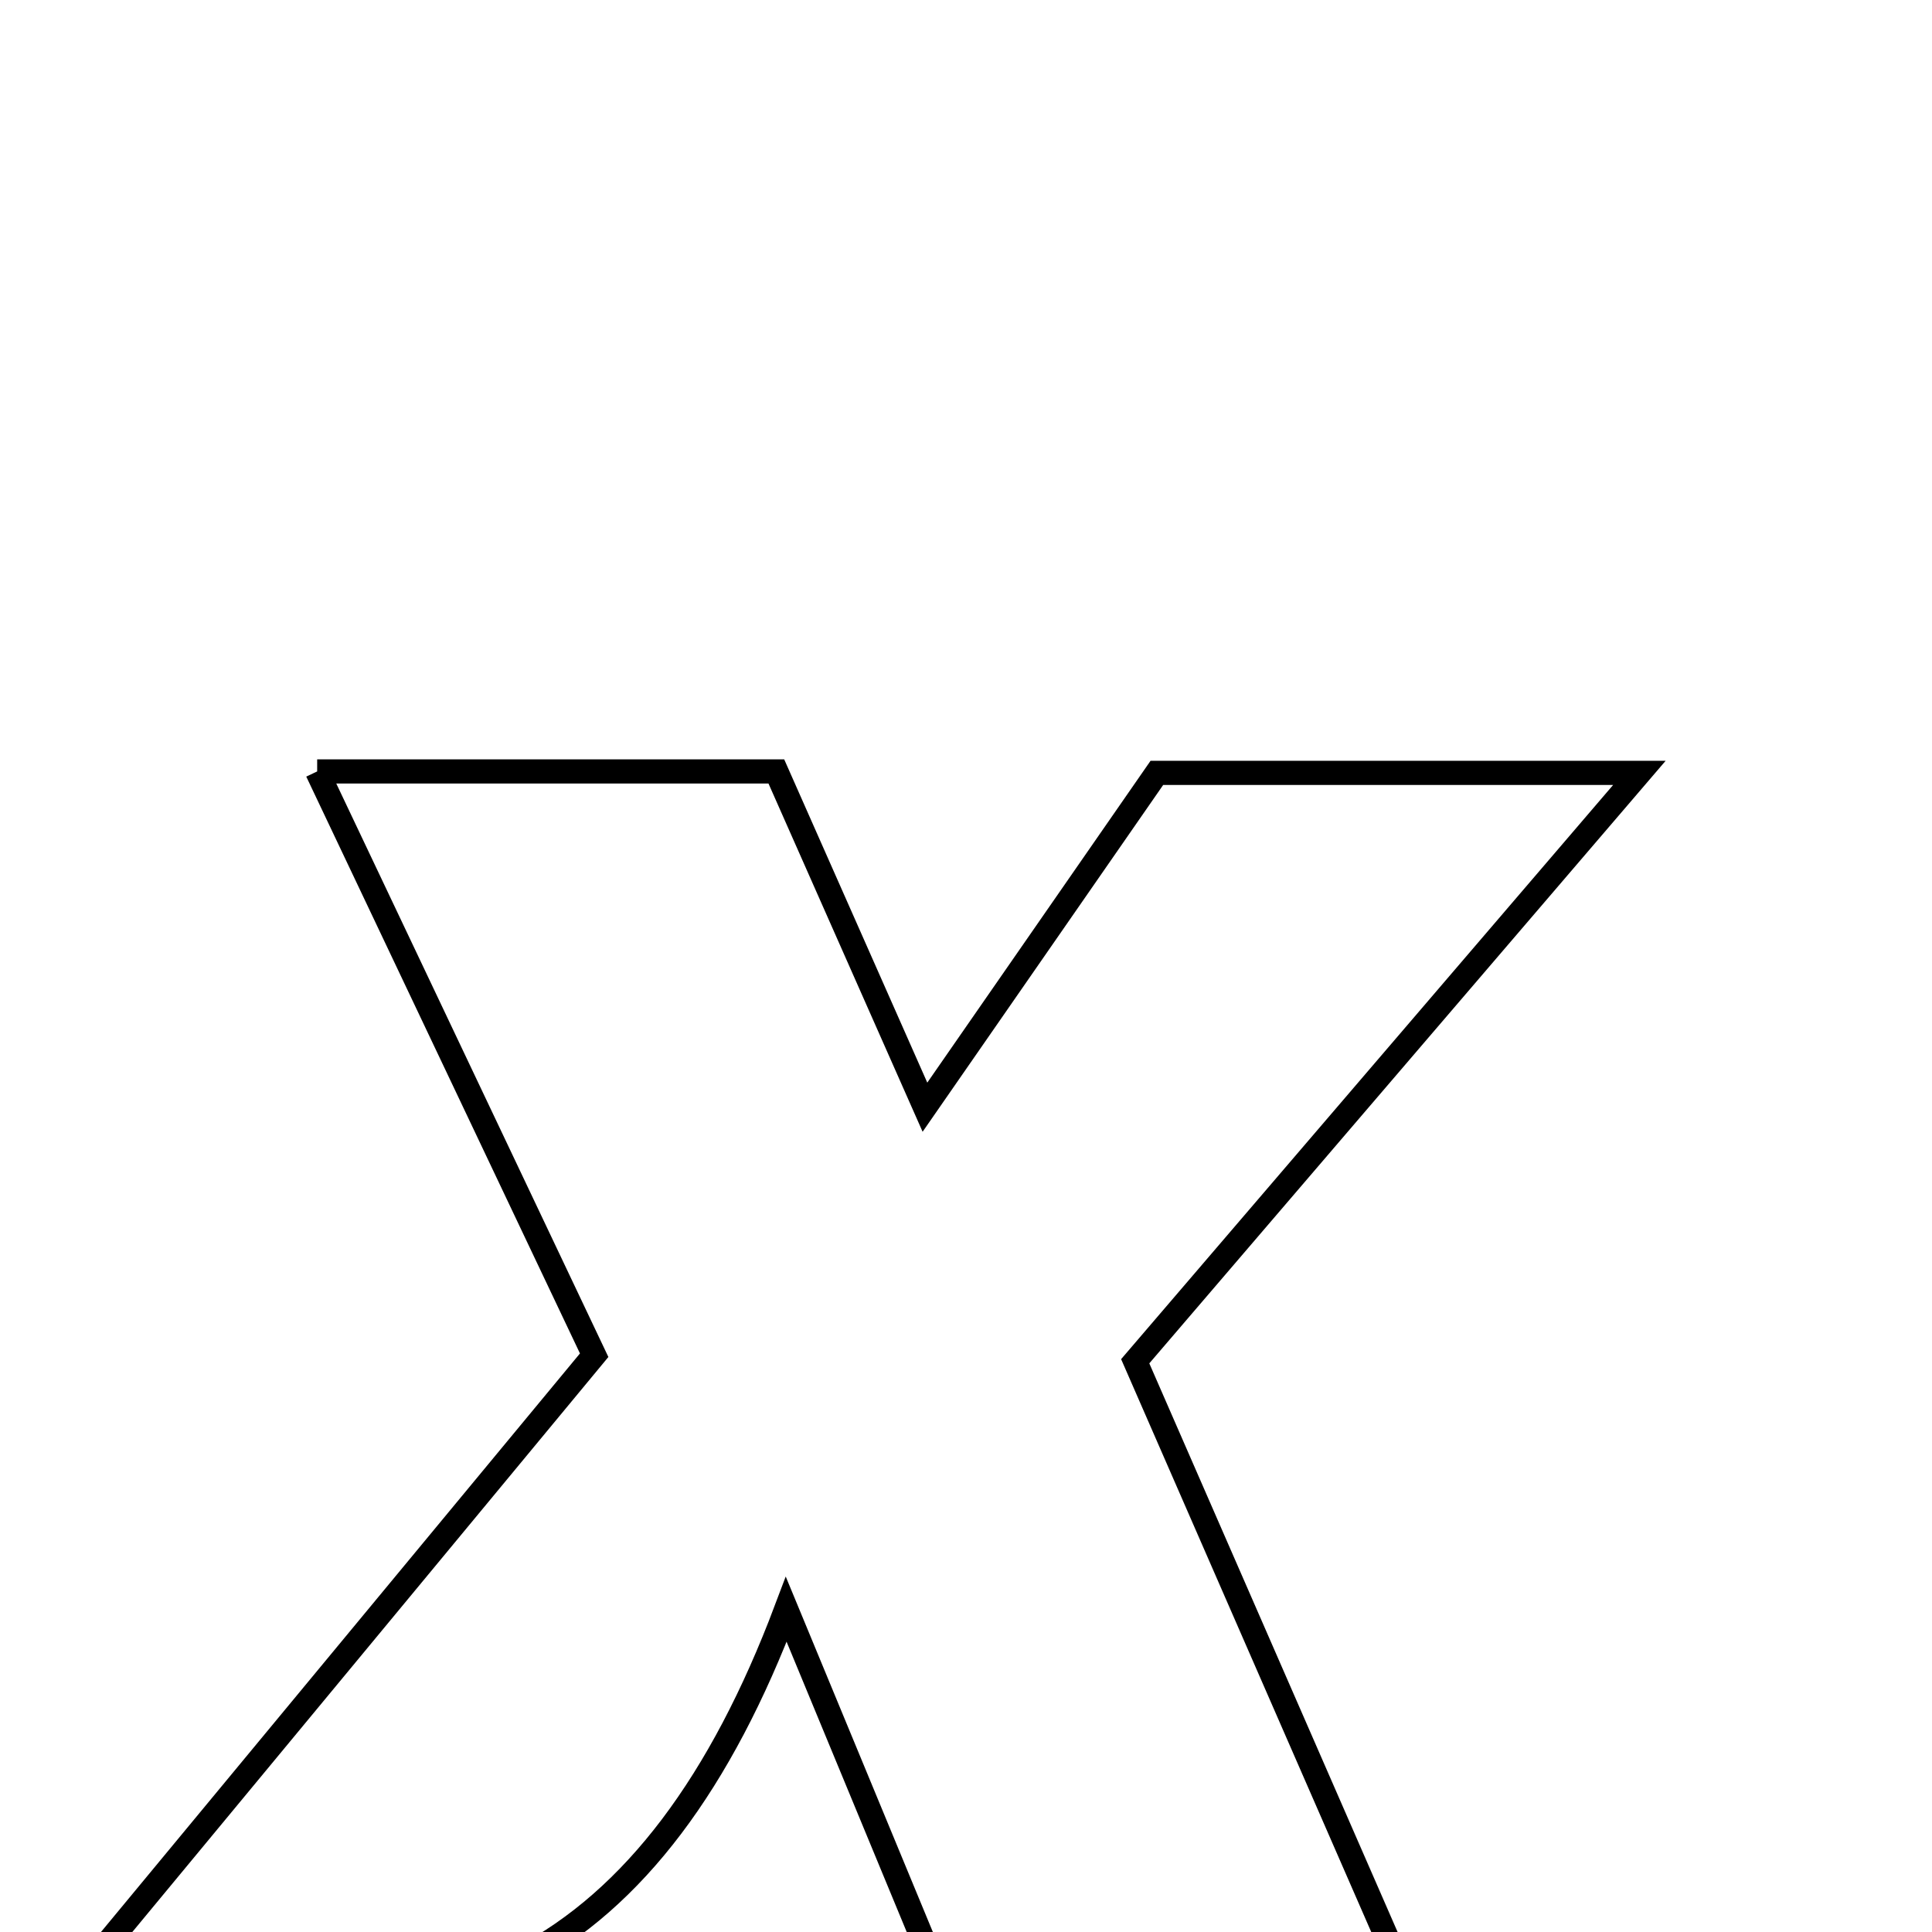 <svg xmlns="http://www.w3.org/2000/svg" viewBox="0.0 0.0 24.0 24.0" height="200px" width="200px"><path fill="none" stroke="black" stroke-width=".3" stroke-opacity="1.0"  filling="0" d="M3.94 9.583 C6.044 9.583 7.813 9.583 9.644 9.583 C10.21 10.862 10.755 12.092 11.49 13.754 C12.549 12.226 13.411 10.985 14.371 9.601 C16.135 9.601 17.99 9.601 20.365 9.601 C18.137 12.201 16.168 14.498 14.102 16.91 C15.193 19.409 16.282 21.904 17.471 24.626 C15.397 24.626 13.63 24.626 11.685 24.626 C11.145 23.322 10.591 21.983 9.767 19.992 C8.151 24.276 5.454 25.823 1.165 24.343 C3.234 21.843 5.239 19.423 7.381 16.835 C6.279 14.512 5.164 12.163 3.94 9.583"></path></svg>